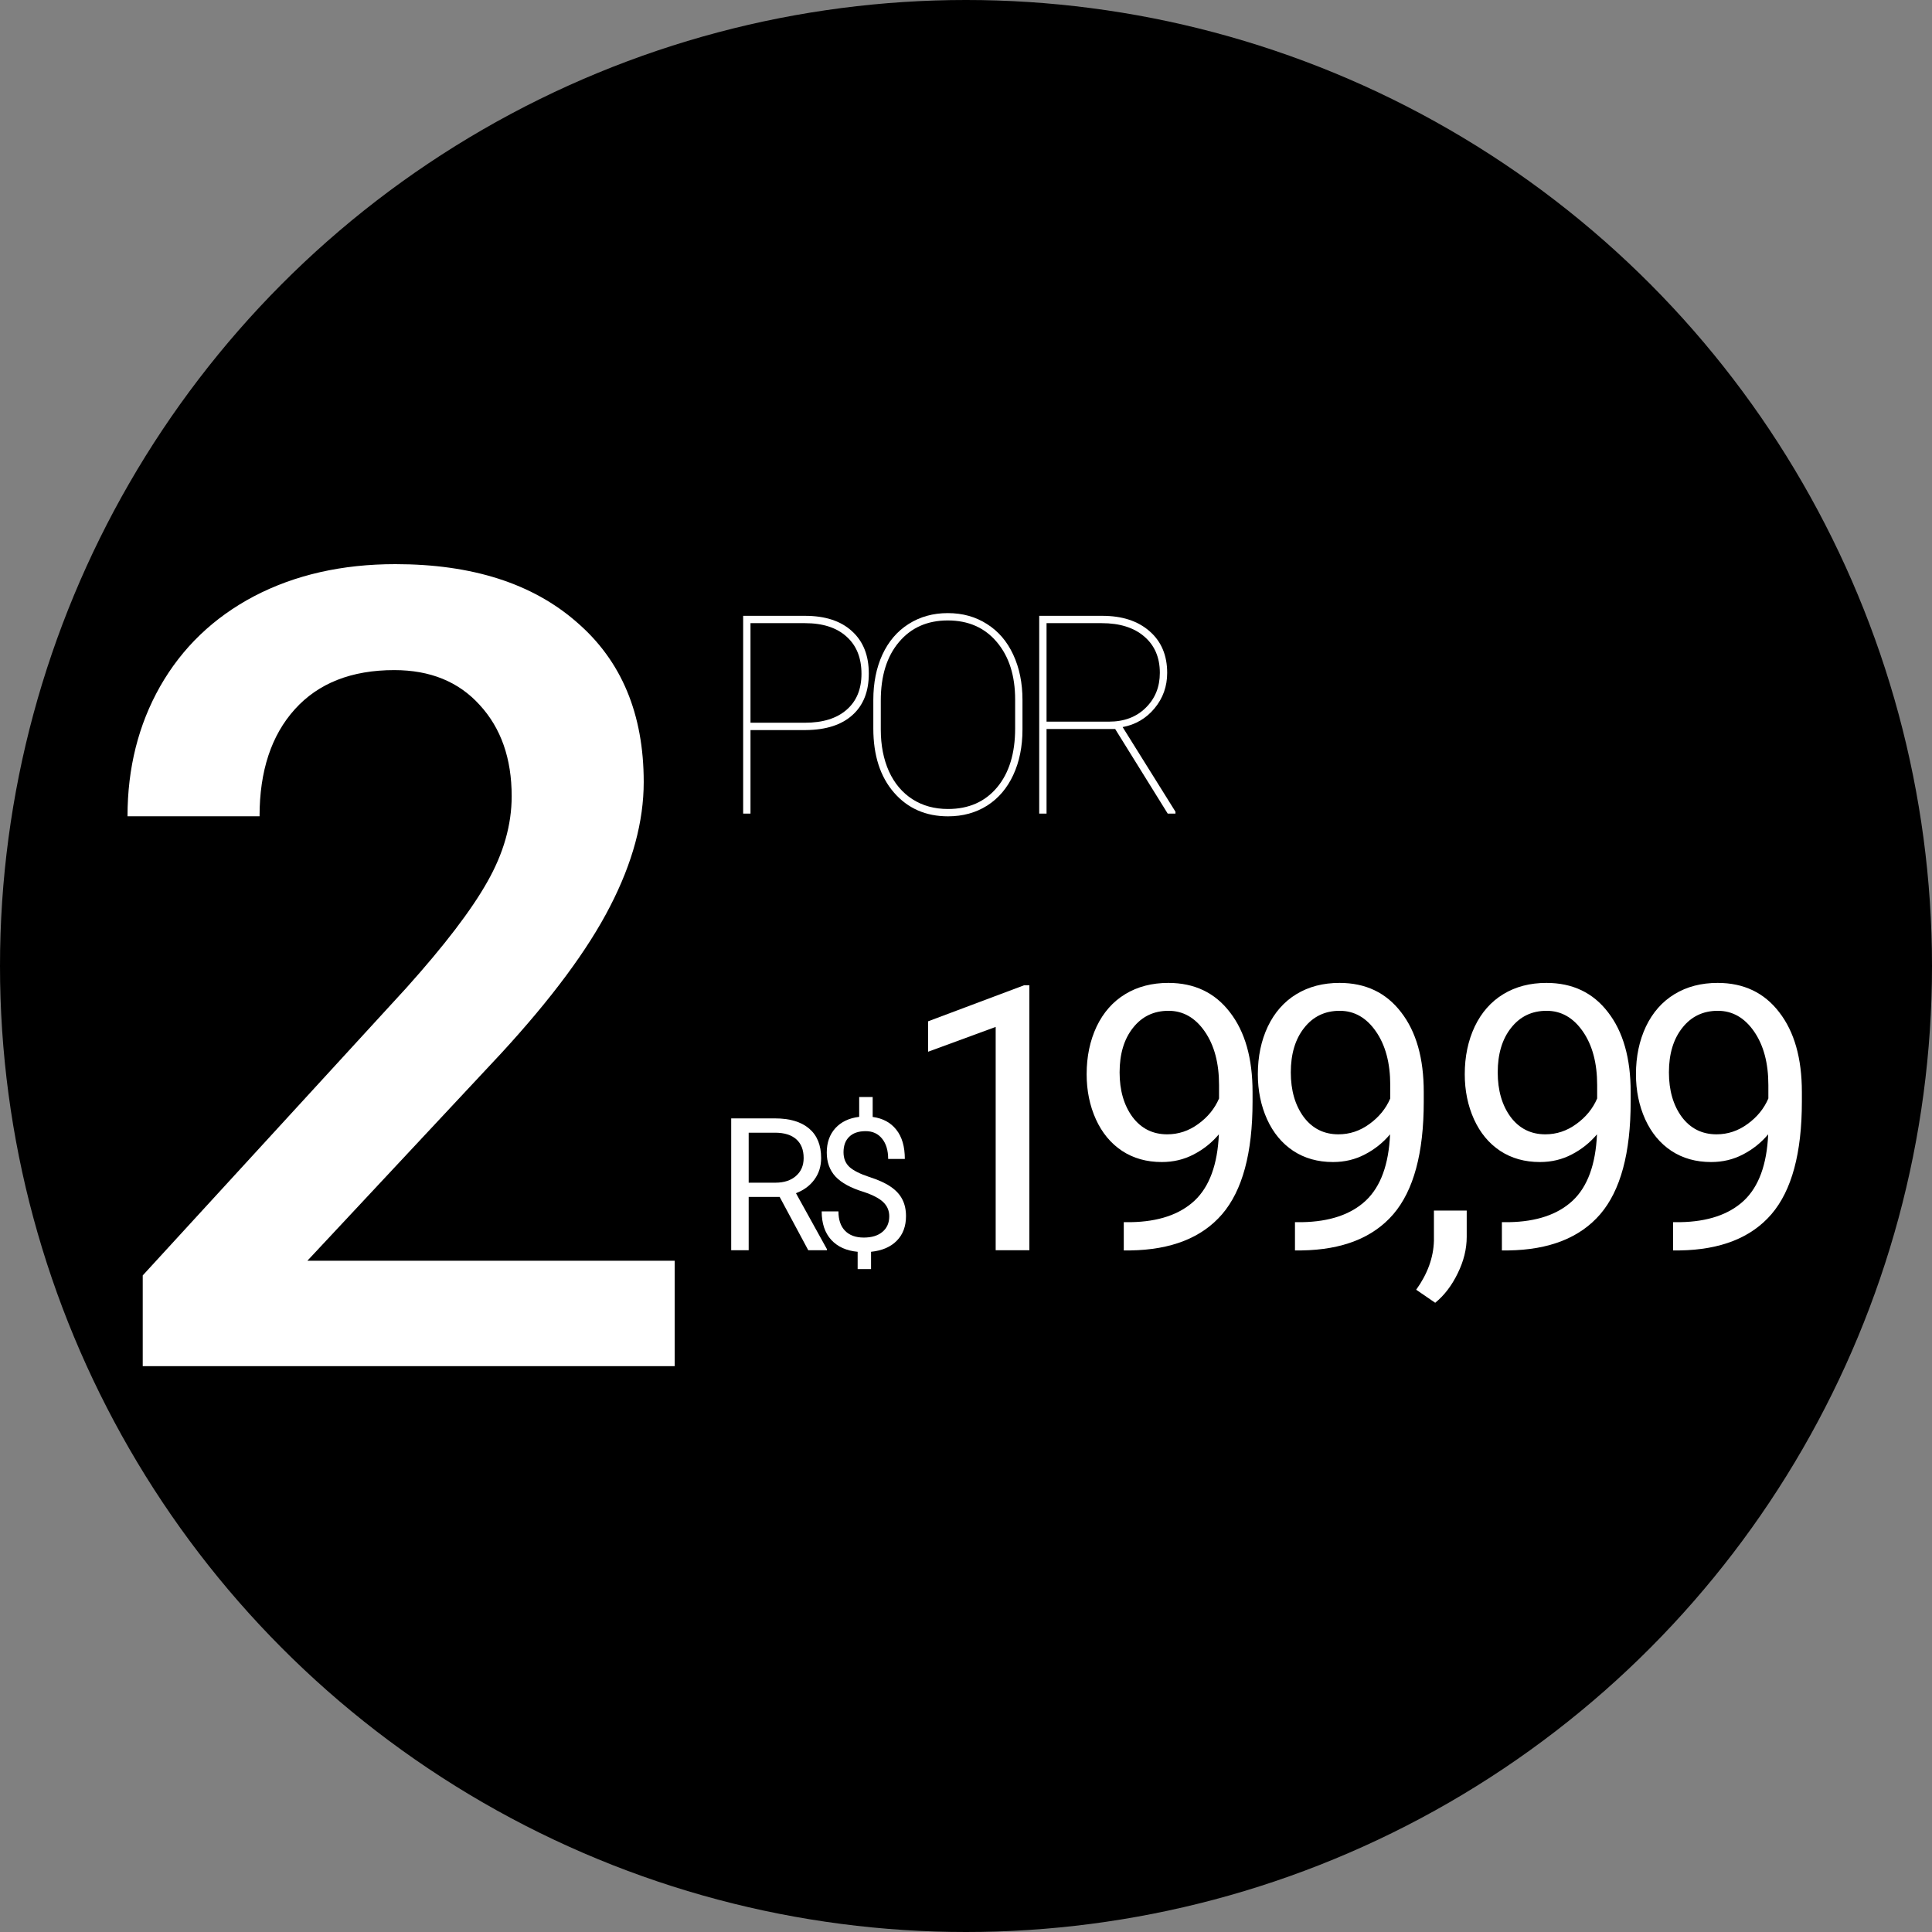<svg width="500" height="500" viewBox="0 0 500 500" fill="none" xmlns="http://www.w3.org/2000/svg">
<rect x="0" y="0" width="500" height="500" fill="#808080" stroke="none"/>
<circle cx="250" cy="250" r="250" fill="black"/>
<path d="M194.227 188.941V210.562H192.328V159.375H208.324C213.551 159.375 217.605 160.699 220.488 163.348C223.395 165.973 224.848 169.629 224.848 174.316C224.848 178.957 223.43 182.543 220.594 185.074C217.781 187.605 213.773 188.895 208.57 188.941H194.227ZM194.227 187.043H208.324C212.941 187.043 216.527 185.93 219.082 183.703C221.66 181.477 222.949 178.371 222.949 174.387C222.949 170.262 221.66 167.051 219.082 164.754C216.527 162.434 212.941 161.273 208.324 161.273H194.227V187.043Z" fill="white"/>
<path d="M264.616 188.801C264.616 193.23 263.82 197.156 262.226 200.578C260.655 203.977 258.405 206.613 255.476 208.488C252.546 210.34 249.171 211.266 245.351 211.266C239.585 211.266 234.921 209.215 231.359 205.113C227.796 201.012 226.015 195.48 226.015 188.52V181.137C226.015 176.73 226.8 172.816 228.37 169.395C229.964 165.973 232.226 163.336 235.155 161.484C238.109 159.609 241.484 158.672 245.28 158.672C249.101 158.672 252.476 159.609 255.405 161.484C258.359 163.336 260.632 165.984 262.226 169.43C263.82 172.852 264.616 176.754 264.616 181.137V188.801ZM262.718 181.066C262.718 174.879 261.148 169.922 258.007 166.195C254.866 162.445 250.624 160.57 245.28 160.57C240.007 160.57 235.8 162.434 232.659 166.16C229.519 169.863 227.948 174.914 227.948 181.312V188.801C227.948 192.879 228.652 196.488 230.058 199.629C231.487 202.746 233.515 205.148 236.14 206.836C238.765 208.523 241.835 209.367 245.351 209.367C250.695 209.367 254.925 207.504 258.042 203.777C261.159 200.051 262.718 194.965 262.718 188.52V181.066Z" fill="white"/>
<path d="M288.6 188.66H270.846V210.562H268.948V159.375H285.26C290.393 159.375 294.471 160.699 297.495 163.348C300.541 165.996 302.065 169.594 302.065 174.141C302.065 177.633 300.975 180.691 298.795 183.316C296.639 185.918 293.885 187.535 290.534 188.168L304.209 210.07V210.562H302.205L288.6 188.66ZM270.846 186.762H286.983C290.92 186.762 294.096 185.566 296.51 183.176C298.948 180.785 300.166 177.773 300.166 174.141C300.166 170.156 298.819 167.016 296.123 164.719C293.452 162.422 289.784 161.273 285.12 161.273H270.846V186.762Z" fill="white"/>
<path d="M201.773 309.758H193.758V323.562H189.234V289.438H200.531C204.375 289.438 207.328 290.312 209.391 292.062C211.469 293.812 212.508 296.359 212.508 299.703C212.508 301.828 211.93 303.68 210.773 305.258C209.633 306.836 208.039 308.016 205.992 308.797L214.008 323.281V323.562H209.18L201.773 309.758ZM193.758 306.078H200.672C202.906 306.078 204.68 305.5 205.992 304.344C207.32 303.188 207.984 301.641 207.984 299.703C207.984 297.594 207.352 295.977 206.086 294.852C204.836 293.727 203.023 293.156 200.648 293.141H193.758V306.078Z" fill="white"/>
<path d="M230.138 314.773C230.138 313.336 229.63 312.125 228.614 311.141C227.614 310.156 225.919 309.266 223.528 308.469C220.2 307.453 217.77 306.133 216.239 304.508C214.723 302.867 213.966 300.789 213.966 298.273C213.966 295.711 214.708 293.609 216.192 291.969C217.692 290.328 219.747 289.352 222.356 289.039V283.906H225.848V289.062C228.473 289.422 230.513 290.523 231.966 292.367C233.434 294.211 234.169 296.734 234.169 299.938H229.856C229.856 297.734 229.333 295.984 228.286 294.688C227.239 293.391 225.825 292.742 224.044 292.742C222.184 292.742 220.763 293.227 219.778 294.195C218.794 295.148 218.302 296.484 218.302 298.203C218.302 299.797 218.817 301.07 219.848 302.023C220.895 302.961 222.606 303.82 224.981 304.602C227.372 305.367 229.231 306.219 230.559 307.156C231.903 308.078 232.888 309.156 233.513 310.391C234.153 311.625 234.473 313.07 234.473 314.727C234.473 317.367 233.677 319.492 232.083 321.102C230.505 322.711 228.286 323.664 225.427 323.961V328.438H221.958V323.961C219.052 323.695 216.77 322.664 215.114 320.867C213.473 319.055 212.653 316.602 212.653 313.508H216.989C216.989 315.68 217.559 317.352 218.7 318.523C219.841 319.695 221.458 320.281 223.552 320.281C225.598 320.281 227.208 319.789 228.38 318.805C229.552 317.82 230.138 316.477 230.138 314.773Z" fill="white"/>
<path d="M266.4 323.562H257.681V265.766L240.197 272.188V264.312L265.041 254.984H266.4V323.562Z" fill="white"/>
<path d="M315.441 293.562C313.628 295.719 311.456 297.453 308.925 298.766C306.425 300.078 303.675 300.734 300.675 300.734C296.738 300.734 293.3 299.766 290.363 297.828C287.456 295.891 285.206 293.172 283.613 289.672C282.019 286.141 281.222 282.25 281.222 278C281.222 273.438 282.081 269.328 283.8 265.672C285.55 262.016 288.019 259.219 291.206 257.281C294.394 255.344 298.113 254.375 302.363 254.375C309.113 254.375 314.425 256.906 318.3 261.969C322.206 267 324.159 273.875 324.159 282.594V285.125C324.159 298.406 321.534 308.109 316.284 314.234C311.034 320.328 303.113 323.453 292.519 323.609H290.831V316.297H292.659C299.816 316.172 305.316 314.312 309.159 310.719C313.003 307.094 315.097 301.375 315.441 293.562ZM302.081 293.562C304.988 293.562 307.659 292.672 310.097 290.891C312.566 289.109 314.363 286.906 315.488 284.281V280.812C315.488 275.125 314.253 270.5 311.784 266.938C309.316 263.375 306.191 261.594 302.409 261.594C298.597 261.594 295.534 263.062 293.222 266C290.909 268.906 289.753 272.75 289.753 277.531C289.753 282.188 290.863 286.031 293.081 289.062C295.331 292.062 298.331 293.562 302.081 293.562Z" fill="white"/>
<path d="M359.747 293.562C357.934 295.719 355.762 297.453 353.231 298.766C350.731 300.078 347.981 300.734 344.981 300.734C341.044 300.734 337.606 299.766 334.669 297.828C331.762 295.891 329.512 293.172 327.919 289.672C326.325 286.141 325.528 282.25 325.528 278C325.528 273.438 326.387 269.328 328.106 265.672C329.856 262.016 332.325 259.219 335.512 257.281C338.7 255.344 342.419 254.375 346.669 254.375C353.419 254.375 358.731 256.906 362.606 261.969C366.512 267 368.466 273.875 368.466 282.594V285.125C368.466 298.406 365.841 308.109 360.591 314.234C355.341 320.328 347.419 323.453 336.825 323.609H335.137V316.297H336.966C344.122 316.172 349.622 314.312 353.466 310.719C357.309 307.094 359.403 301.375 359.747 293.562ZM346.387 293.562C349.294 293.562 351.966 292.672 354.403 290.891C356.872 289.109 358.669 286.906 359.794 284.281V280.812C359.794 275.125 358.559 270.5 356.091 266.938C353.622 263.375 350.497 261.594 346.716 261.594C342.903 261.594 339.841 263.062 337.528 266C335.216 268.906 334.059 272.75 334.059 277.531C334.059 282.188 335.169 286.031 337.387 289.062C339.637 292.062 342.637 293.562 346.387 293.562Z" fill="white"/>
<path d="M371.428 337.156L366.506 333.781C369.444 329.688 370.975 325.469 371.1 321.125V313.297H379.584V320.094C379.584 323.25 378.803 326.406 377.241 329.562C375.709 332.719 373.772 335.25 371.428 337.156Z" fill="white"/>
<path d="M413.297 293.562C411.484 295.719 409.312 297.453 406.781 298.766C404.281 300.078 401.531 300.734 398.531 300.734C394.594 300.734 391.156 299.766 388.219 297.828C385.312 295.891 383.062 293.172 381.469 289.672C379.875 286.141 379.078 282.25 379.078 278C379.078 273.438 379.938 269.328 381.656 265.672C383.406 262.016 385.875 259.219 389.062 257.281C392.25 255.344 395.969 254.375 400.219 254.375C406.969 254.375 412.281 256.906 416.156 261.969C420.062 267 422.016 273.875 422.016 282.594V285.125C422.016 298.406 419.391 308.109 414.141 314.234C408.891 320.328 400.969 323.453 390.375 323.609H388.688V316.297H390.516C397.672 316.172 403.172 314.312 407.016 310.719C410.859 307.094 412.953 301.375 413.297 293.562ZM399.938 293.562C402.844 293.562 405.516 292.672 407.953 290.891C410.422 289.109 412.219 286.906 413.344 284.281V280.812C413.344 275.125 412.109 270.5 409.641 266.938C407.172 263.375 404.047 261.594 400.266 261.594C396.453 261.594 393.391 263.062 391.078 266C388.766 268.906 387.609 272.75 387.609 277.531C387.609 282.188 388.719 286.031 390.938 289.062C393.188 292.062 396.188 293.562 399.938 293.562Z" fill="white"/>
<path d="M457.603 293.562C455.791 295.719 453.619 297.453 451.087 298.766C448.587 300.078 445.837 300.734 442.837 300.734C438.9 300.734 435.462 299.766 432.525 297.828C429.619 295.891 427.369 293.172 425.775 289.672C424.181 286.141 423.384 282.25 423.384 278C423.384 273.438 424.244 269.328 425.962 265.672C427.712 262.016 430.181 259.219 433.369 257.281C436.556 255.344 440.275 254.375 444.525 254.375C451.275 254.375 456.587 256.906 460.462 261.969C464.369 267 466.322 273.875 466.322 282.594V285.125C466.322 298.406 463.697 308.109 458.447 314.234C453.197 320.328 445.275 323.453 434.681 323.609H432.994V316.297H434.822C441.978 316.172 447.478 314.312 451.322 310.719C455.166 307.094 457.259 301.375 457.603 293.562ZM444.244 293.562C447.15 293.562 449.822 292.672 452.259 290.891C454.728 289.109 456.525 286.906 457.65 284.281V280.812C457.65 275.125 456.416 270.5 453.947 266.938C451.478 263.375 448.353 261.594 444.572 261.594C440.759 261.594 437.697 263.062 435.384 266C433.072 268.906 431.916 272.75 431.916 277.531C431.916 282.188 433.025 286.031 435.244 289.062C437.494 292.062 440.494 293.562 444.244 293.562Z" fill="white"/>
<path d="M174.609 353.562H36.938V330.078L105.141 255.688C114.984 244.719 121.969 235.578 126.094 228.266C130.312 220.859 132.422 213.453 132.422 206.047C132.422 196.297 129.656 188.422 124.125 182.422C118.688 176.422 111.328 173.422 102.047 173.422C90.984 173.422 82.406 176.797 76.312 183.547C70.219 190.297 67.172 199.531 67.172 211.25H33C33 198.781 35.812 187.578 41.438 177.641C47.156 167.609 55.266 159.828 65.766 154.297C76.359 148.766 88.547 146 102.328 146C122.203 146 137.859 151.016 149.297 161.047C160.828 170.984 166.594 184.766 166.594 202.391C166.594 212.609 163.688 223.344 157.875 234.594C152.156 245.75 142.734 258.453 129.609 272.703L79.547 326.281H174.609V353.562Z" fill="white"/>
</svg>
